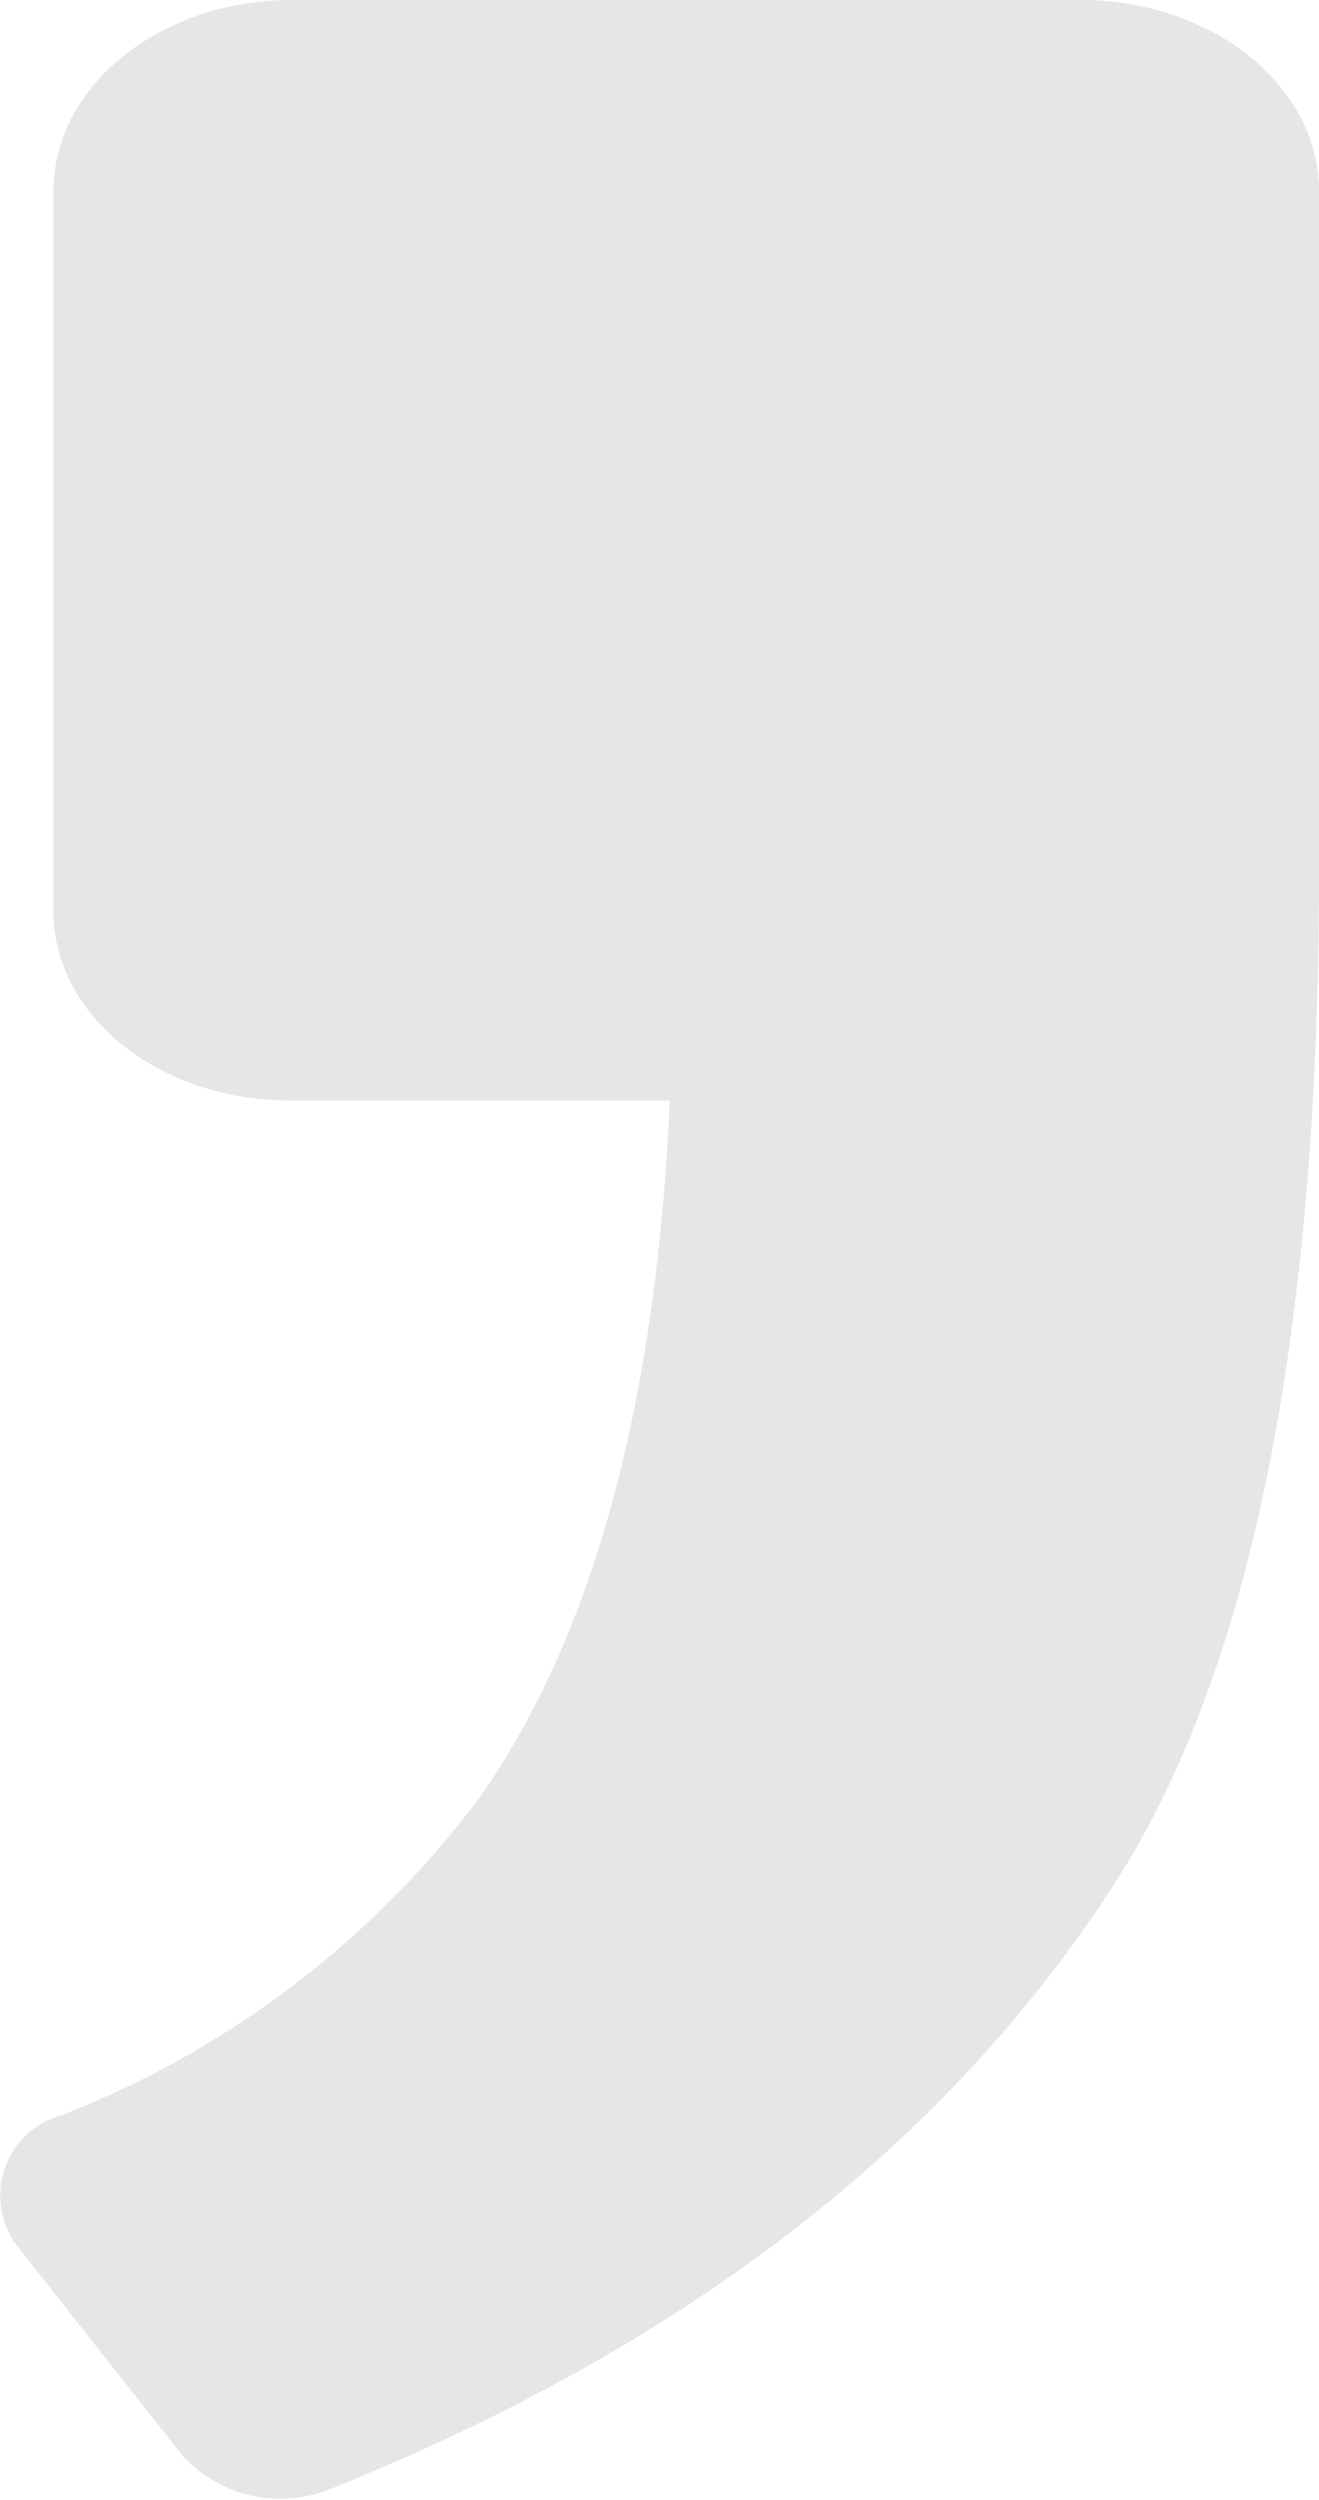 <svg xmlns="http://www.w3.org/2000/svg" viewBox="0 0 21.21 40.19"><defs><style>.cls-1{opacity:0.1;}</style></defs><title>opening-quote</title><g id="Layer_2" data-name="Layer 2"><g id="Layer_1-2" data-name="Layer 1"><path class="cls-1" d="M.86,14.65V3.07C.86,1.38,2.58,0,4.69,0H17.38c2.11,0,3.83,1.38,3.83,3.07V14q0,11.34-3.38,16.42Q13.77,36.61,5.34,40a2.13,2.13,0,0,1-2.41-.53L.28,36.11A1.34,1.34,0,0,1,1,34,15.37,15.37,0,0,0,7.71,28.9Q10.45,25,10.77,17.69H4.65C2.56,17.69.86,16.33.86,14.65Z"/></g></g></svg>